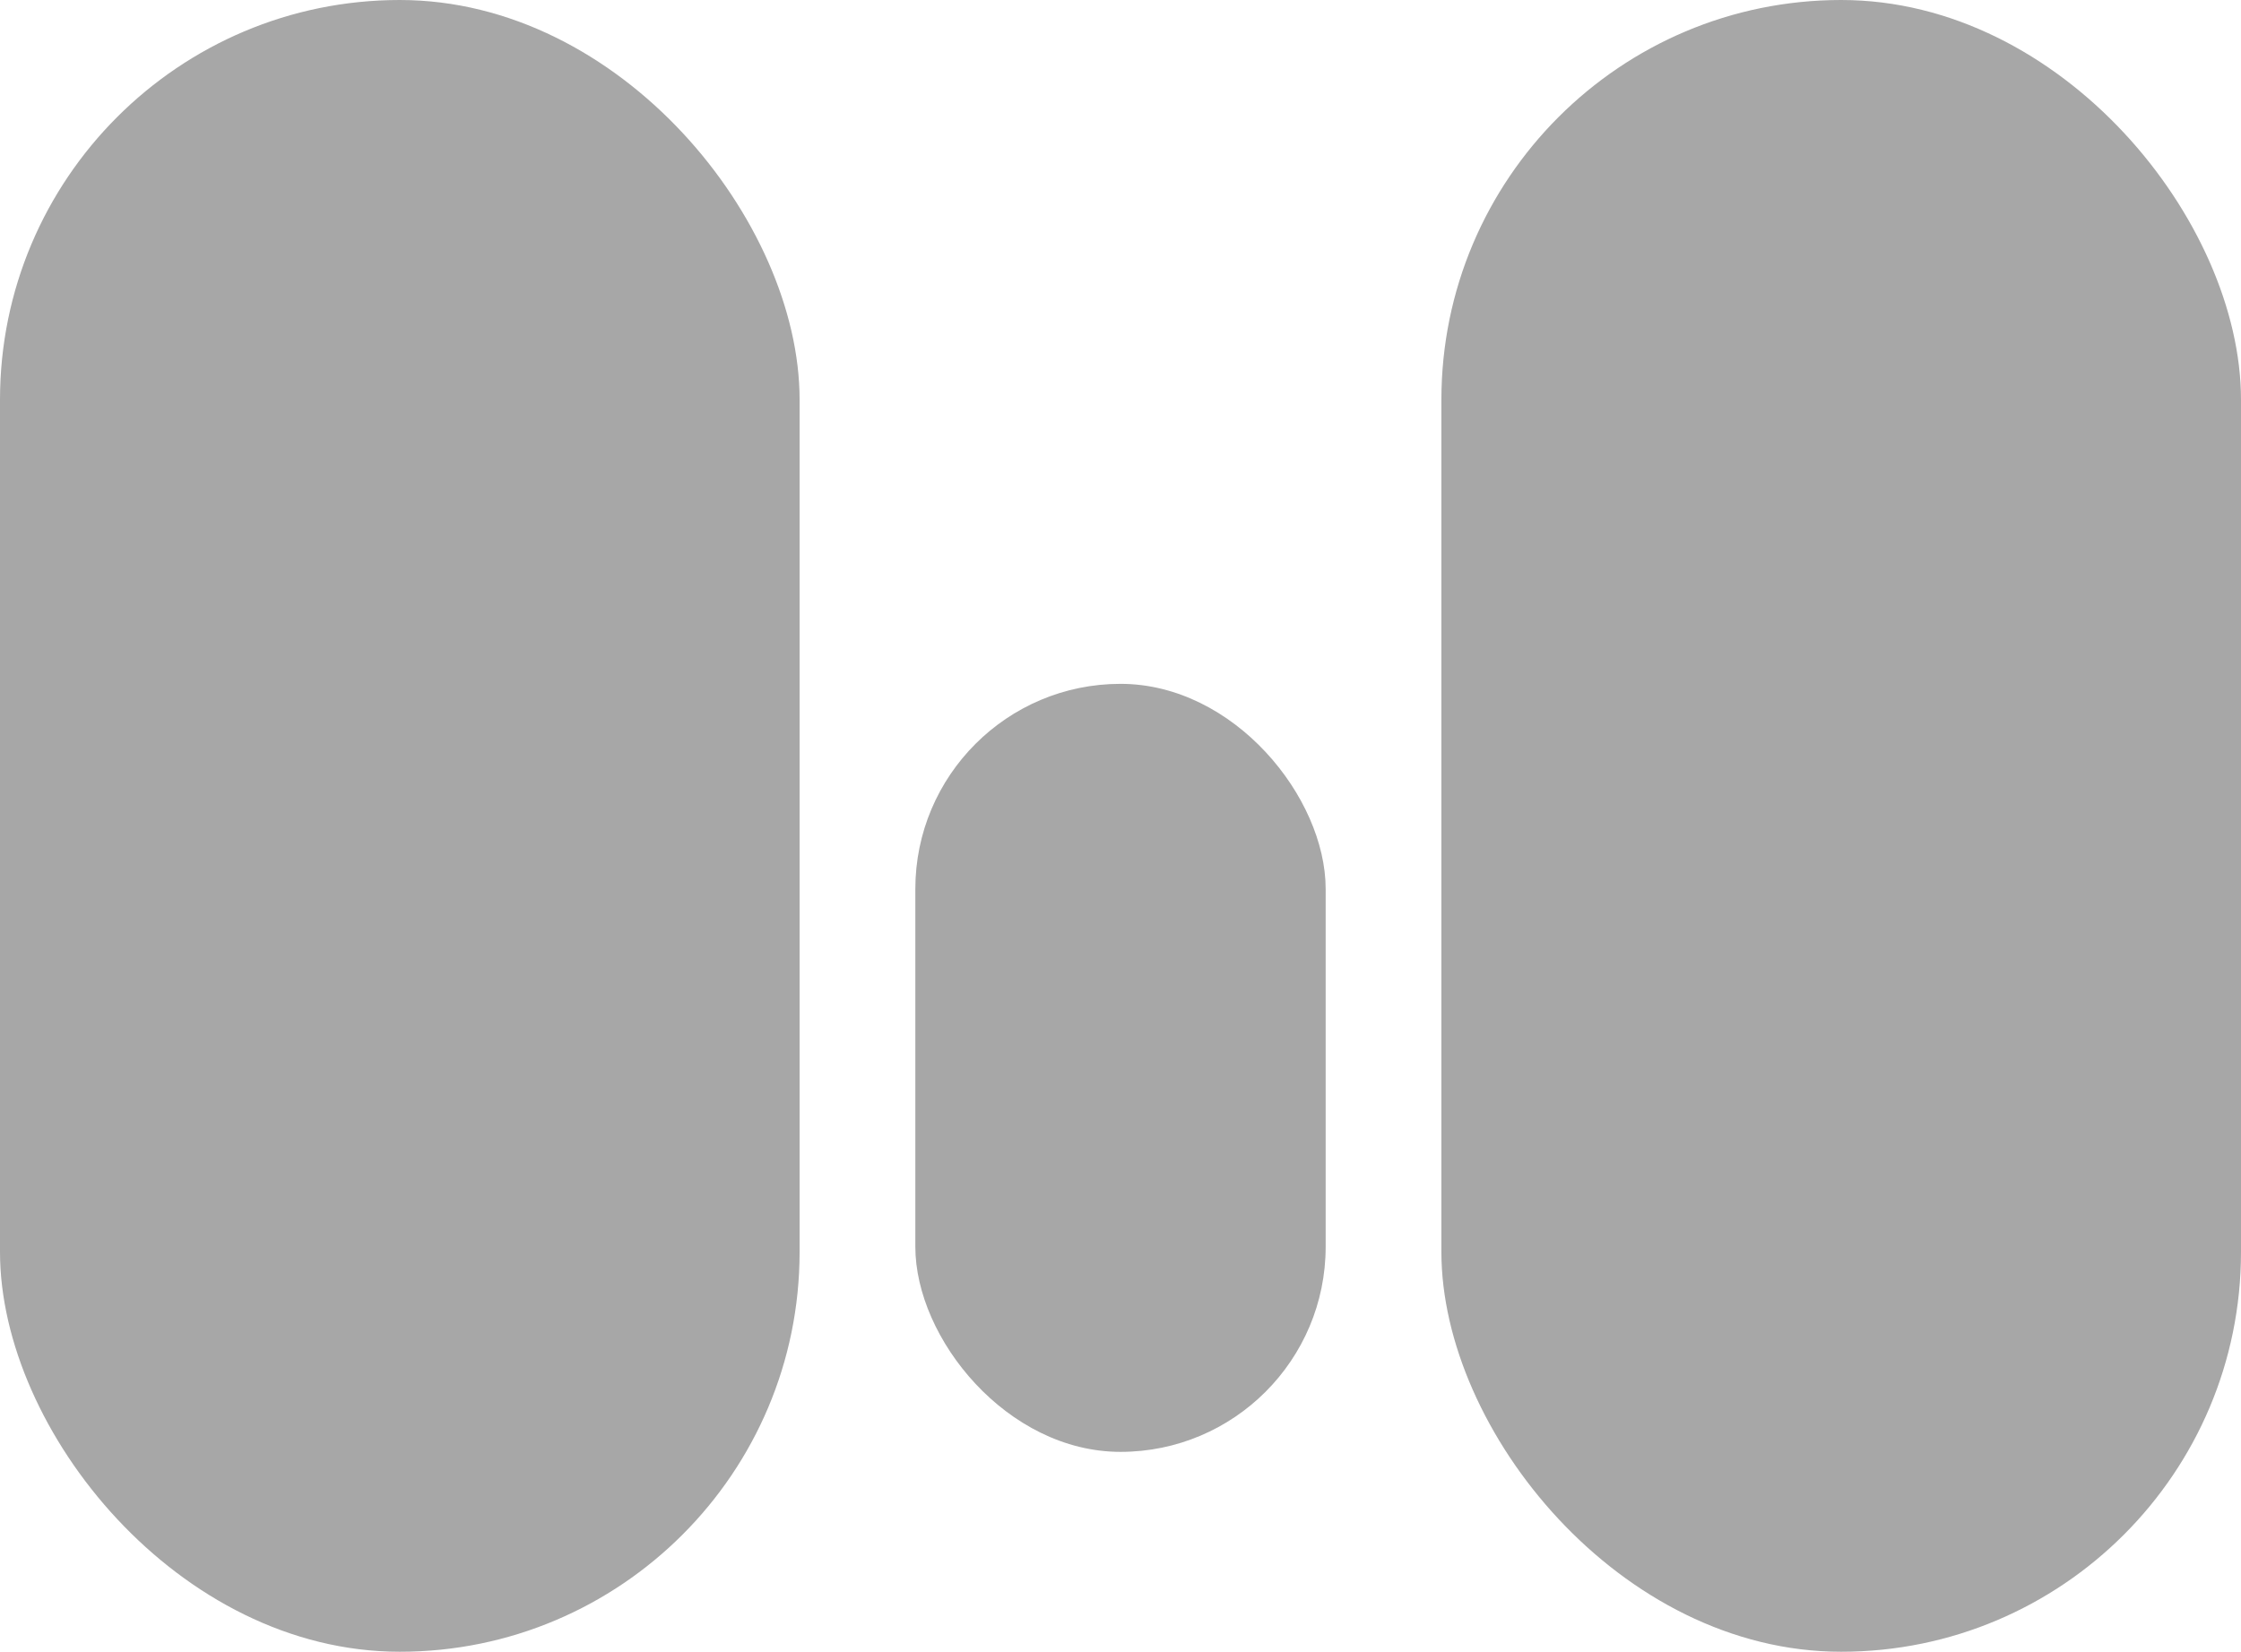 <svg width="213" height="157" viewBox="0 0 213 157" fill="none" xmlns="http://www.w3.org/2000/svg">
<rect width="76" height="157" rx="38" fill="#A7A7A7"/>
<rect x="137" width="76" height="157" rx="38" fill="#A7A7A7"/>
<rect x="87" y="65" width="39" height="73" rx="19.5" fill="#A7A7A7"/>
</svg>
